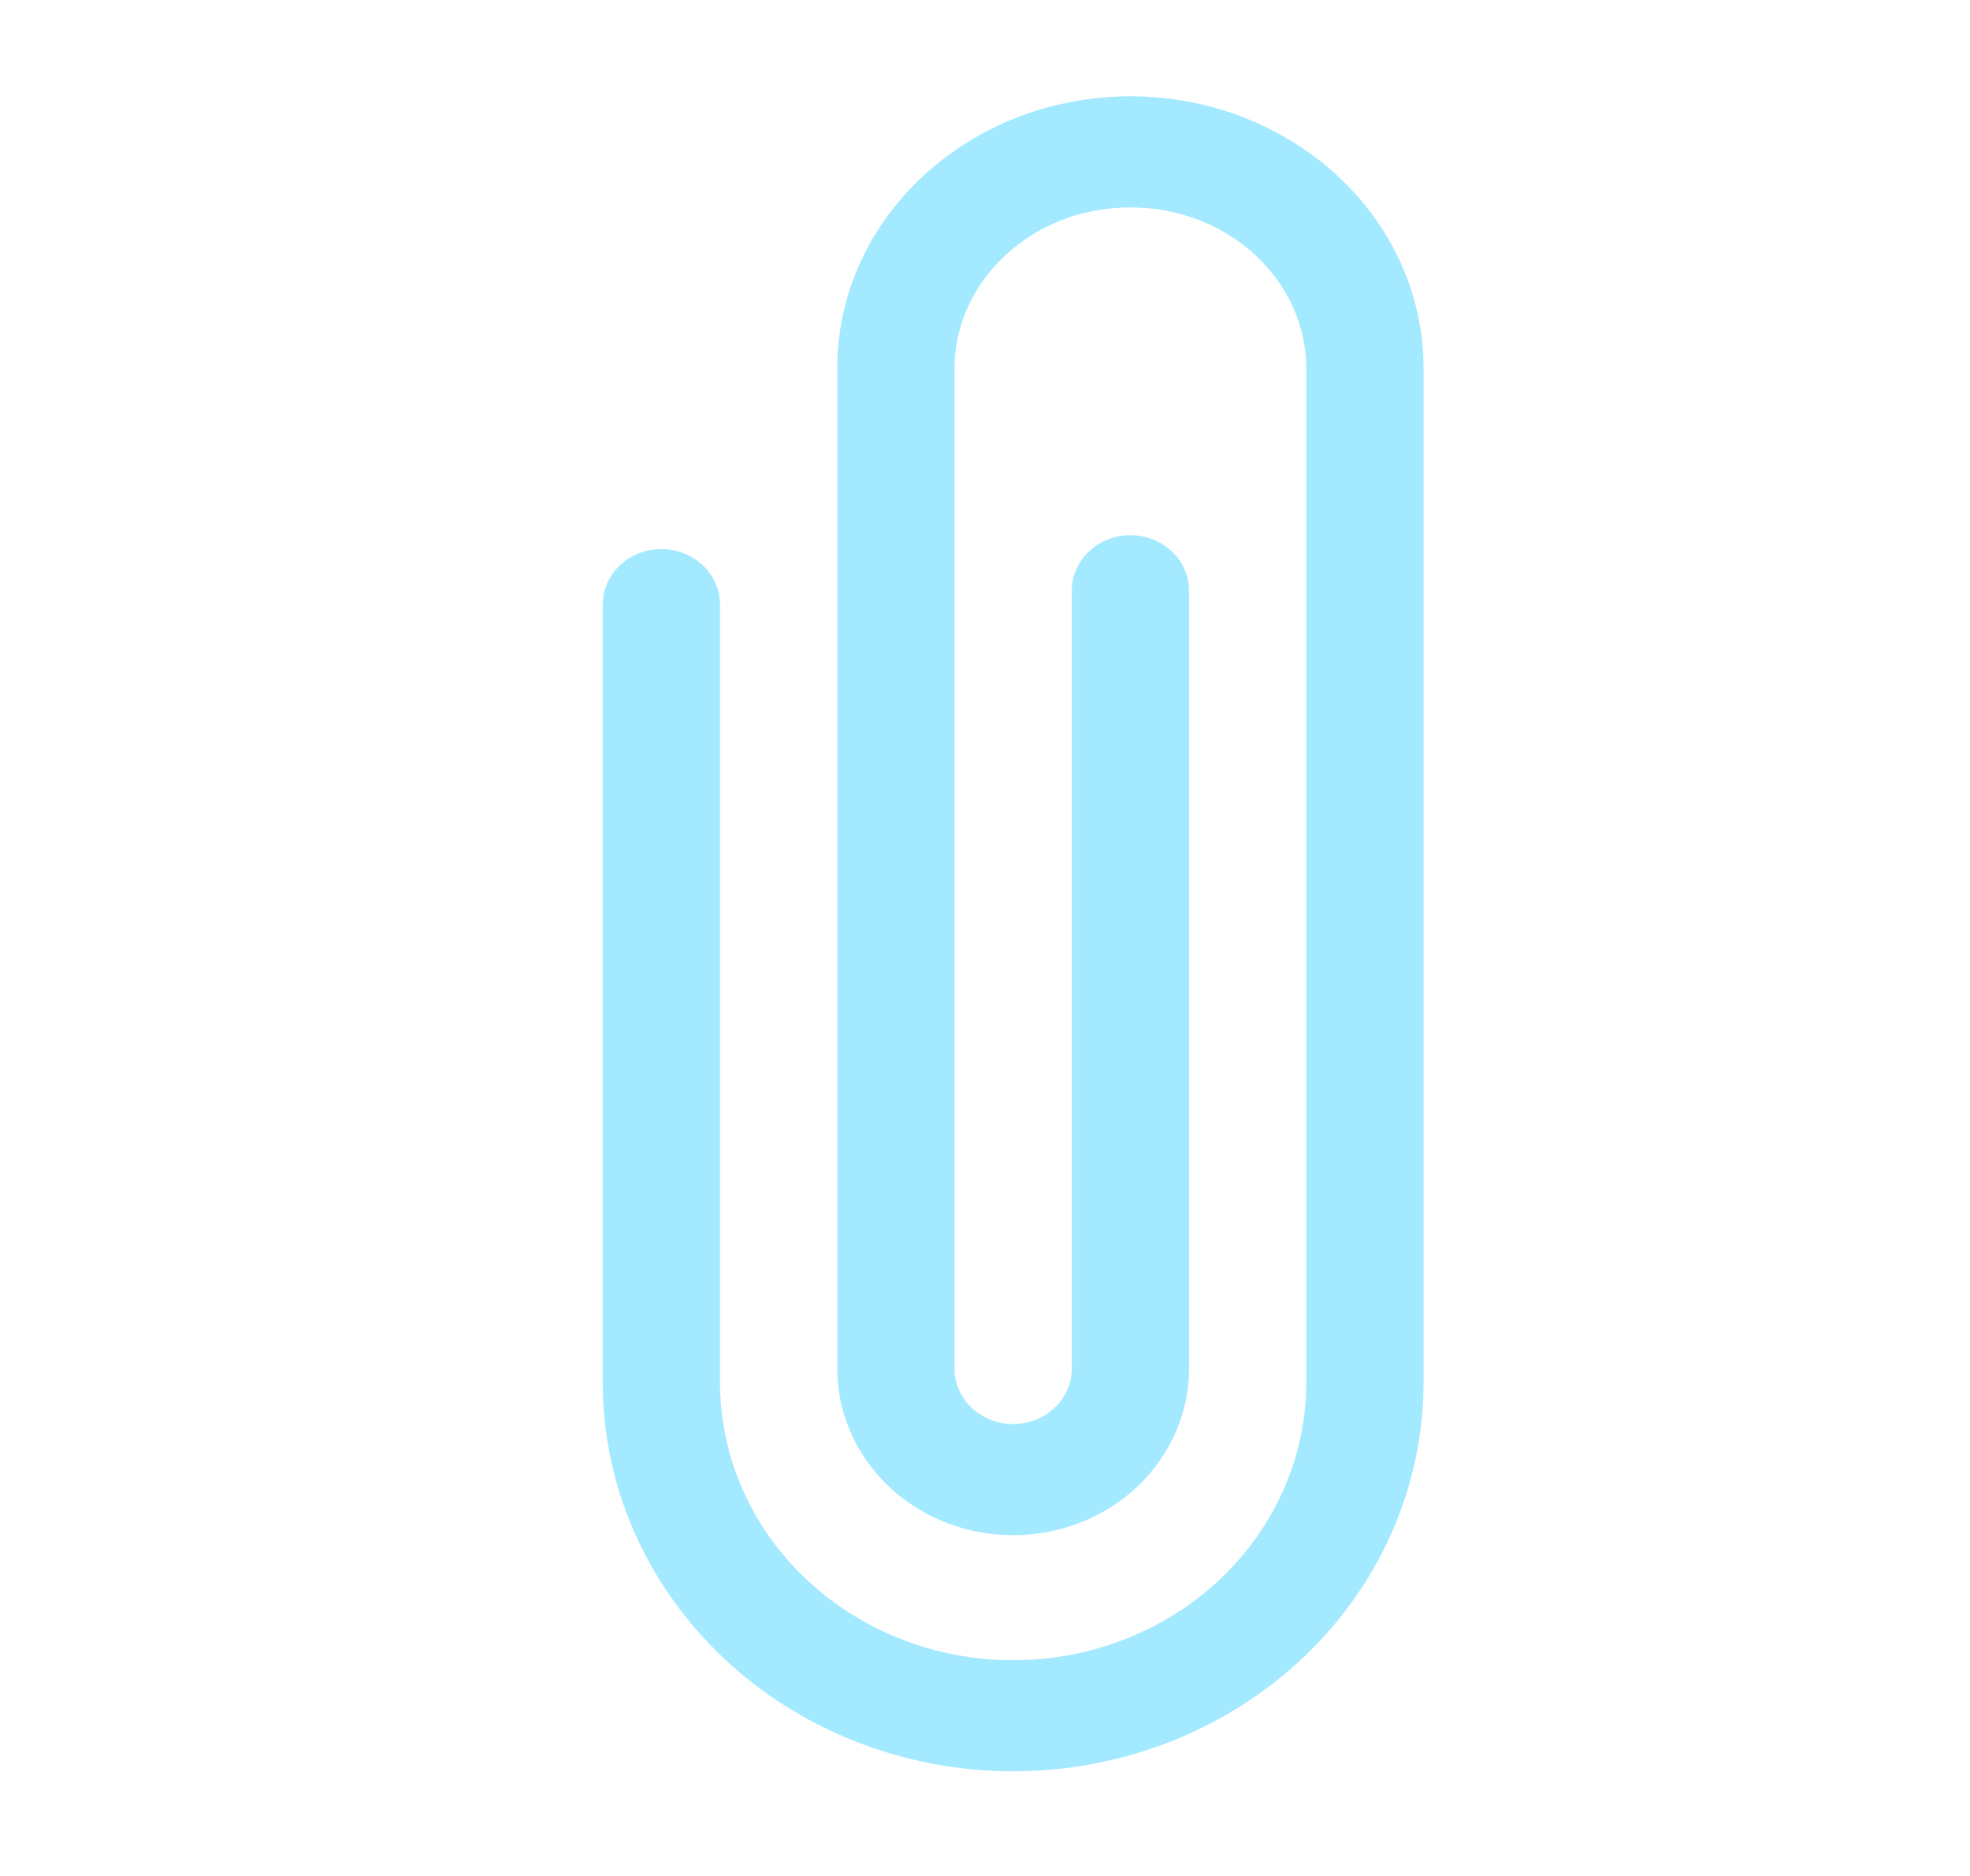 <svg width="21" height="20" viewBox="0 0 21 20" fill="none" xmlns="http://www.w3.org/2000/svg">
<path fill-rule="evenodd" clip-rule="evenodd" d="M7.05 5.854C6.705 5.854 6.425 6.119 6.425 6.446L6.425 14.738C6.425 15.838 6.886 16.892 7.706 17.67C8.527 18.448 9.64 18.884 10.8 18.884C11.96 18.884 13.073 18.448 13.894 17.67C14.714 16.892 15.175 15.838 15.175 14.738V3.929C15.175 2.315 13.764 1.027 12.05 1.027C10.336 1.027 8.925 2.315 8.925 3.929V14.59C8.925 15.062 9.123 15.513 9.474 15.847C9.826 16.18 10.303 16.367 10.8 16.367C11.297 16.367 11.774 16.18 12.126 15.847C12.477 15.513 12.675 15.062 12.675 14.59V6.298C12.675 5.971 12.395 5.706 12.05 5.706C11.705 5.706 11.425 5.971 11.425 6.298V14.59C11.425 14.747 11.359 14.898 11.242 15.009C11.125 15.12 10.966 15.182 10.8 15.182C10.634 15.182 10.475 15.12 10.358 15.009C10.241 14.898 10.175 14.747 10.175 14.59V3.929C10.175 2.996 10.998 2.211 12.05 2.211C13.102 2.211 13.925 2.996 13.925 3.929V14.738C13.925 15.524 13.596 16.277 13.01 16.832C12.424 17.388 11.629 17.7 10.8 17.7C9.971 17.7 9.176 17.388 8.59 16.832C8.004 16.277 7.675 15.524 7.675 14.738L7.675 6.446C7.675 6.119 7.395 5.854 7.05 5.854Z" fill="#A3E9FF"/>
</svg>
